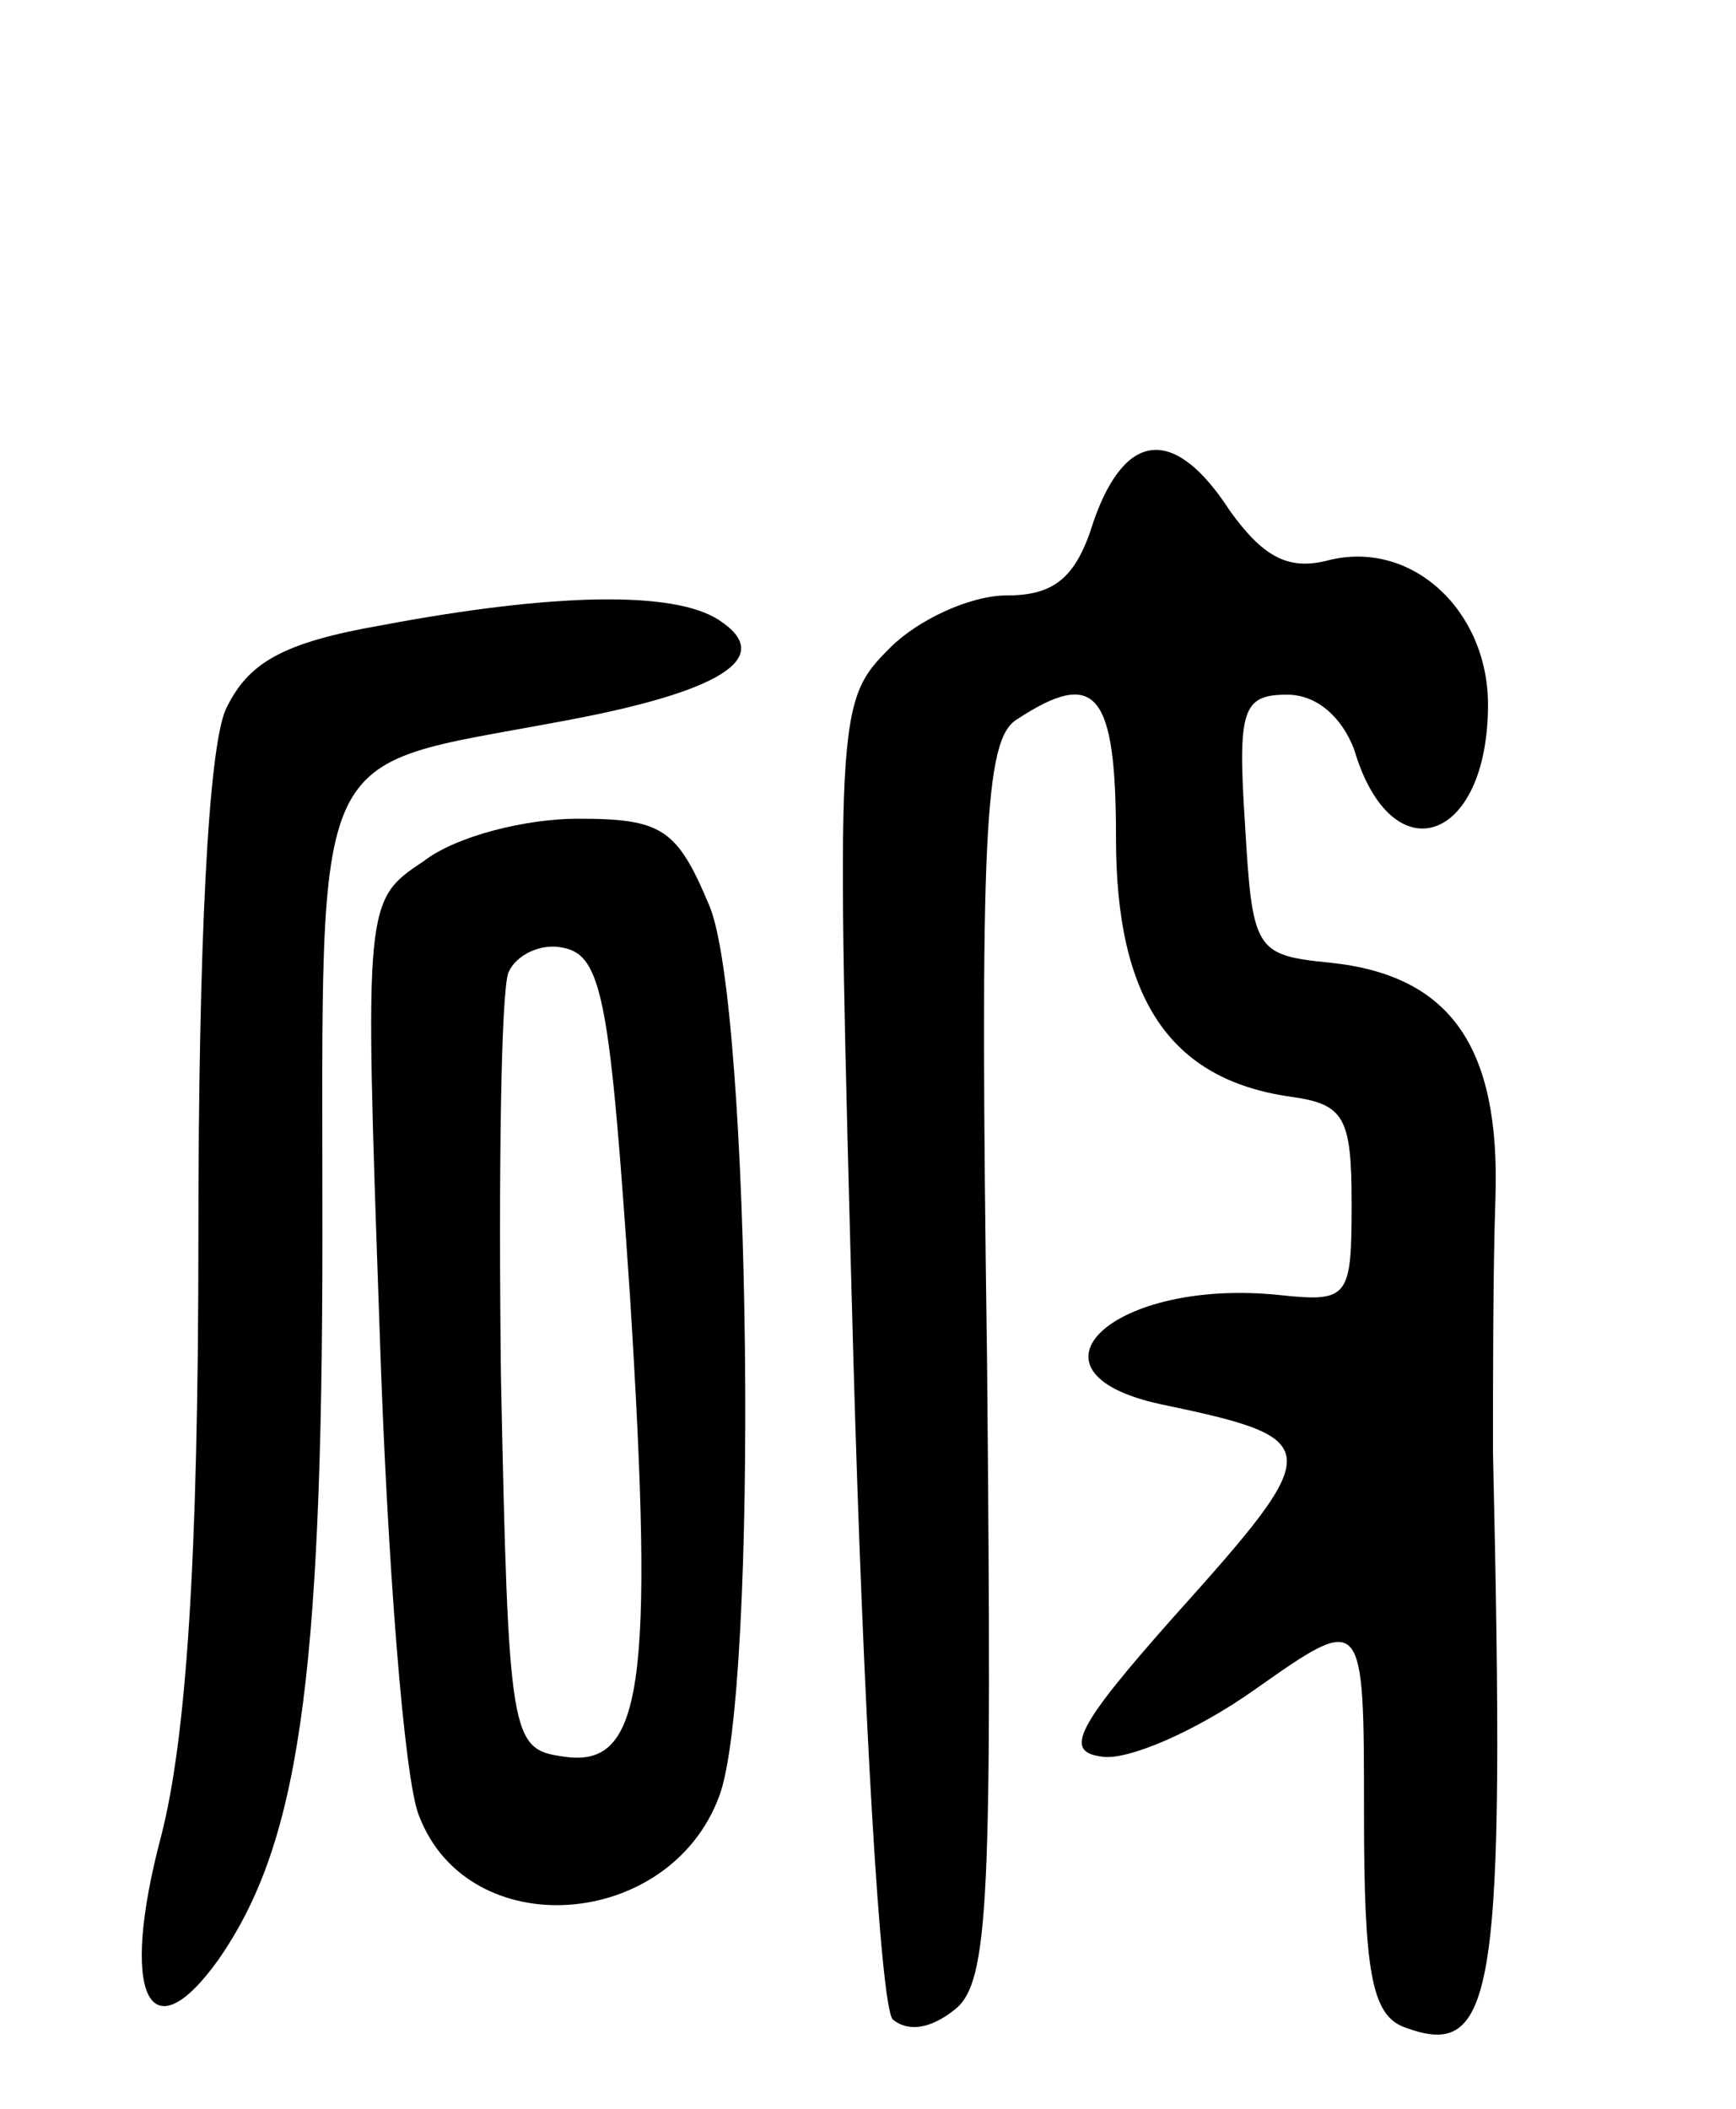 <svg version="1.0" xmlns="http://www.w3.org/2000/svg"
 width="70pt" height="85pt" viewBox="0 0 70 85"
 preserveAspectRatio="xMidYMid meet">
<g transform="translate(0,85) scale(0.1,-0.1)"
fill="#000000" stroke="none">
<path d="M441 640 c-7 -23 -16 -30 -35 -30 -15 0 -36 -10 -47 -21 -22 -22 -22
-25 -15 -283 4 -144 11 -265 16 -270 6 -5 15 -4 25 4 14 11 15 45 13 262 -3
212 -1 250 12 258 32 21 40 11 40 -48 0 -65 22 -97 70 -104 22 -3 25 -8 25
-43 0 -38 -1 -40 -29 -37 -67 7 -108 -31 -48 -44 67 -14 67 -17 5 -86 -39 -44
-44 -54 -29 -56 10 -2 38 10 62 27 44 31 44 31 44 -50 0 -63 3 -81 16 -86 37
-14 41 12 36 232 0 28 0 73 1 102 2 61 -18 90 -67 95 -30 3 -31 5 -34 56 -3
46 -1 52 17 52 12 0 22 -9 27 -22 15 -51 54 -38 54 18 0 38 -31 67 -65 58 -16
-4 -26 2 -39 20 -22 34 -42 33 -55 -4z"/>
<path d="M154 598 c-40 -7 -54 -15 -63 -34 -7 -16 -11 -94 -11 -212 0 -132 -5
-203 -15 -242 -17 -64 -5 -89 23 -50 32 46 42 110 42 292 0 202 -6 188 95 207
66 12 88 26 65 41 -18 12 -67 11 -136 -2z"/>
<path d="M171 503 c-24 -16 -24 -16 -18 -187 3 -94 10 -184 16 -198 20 -52
101 -46 121 8 16 42 13 319 -4 359 -13 31 -19 35 -53 35 -21 0 -49 -7 -62 -17z
m83 -175 c10 -159 5 -191 -27 -186 -21 3 -22 7 -25 153 -1 82 0 155 3 163 3 7
13 12 22 10 16 -3 19 -22 27 -140z"/>
</g>
</svg>
